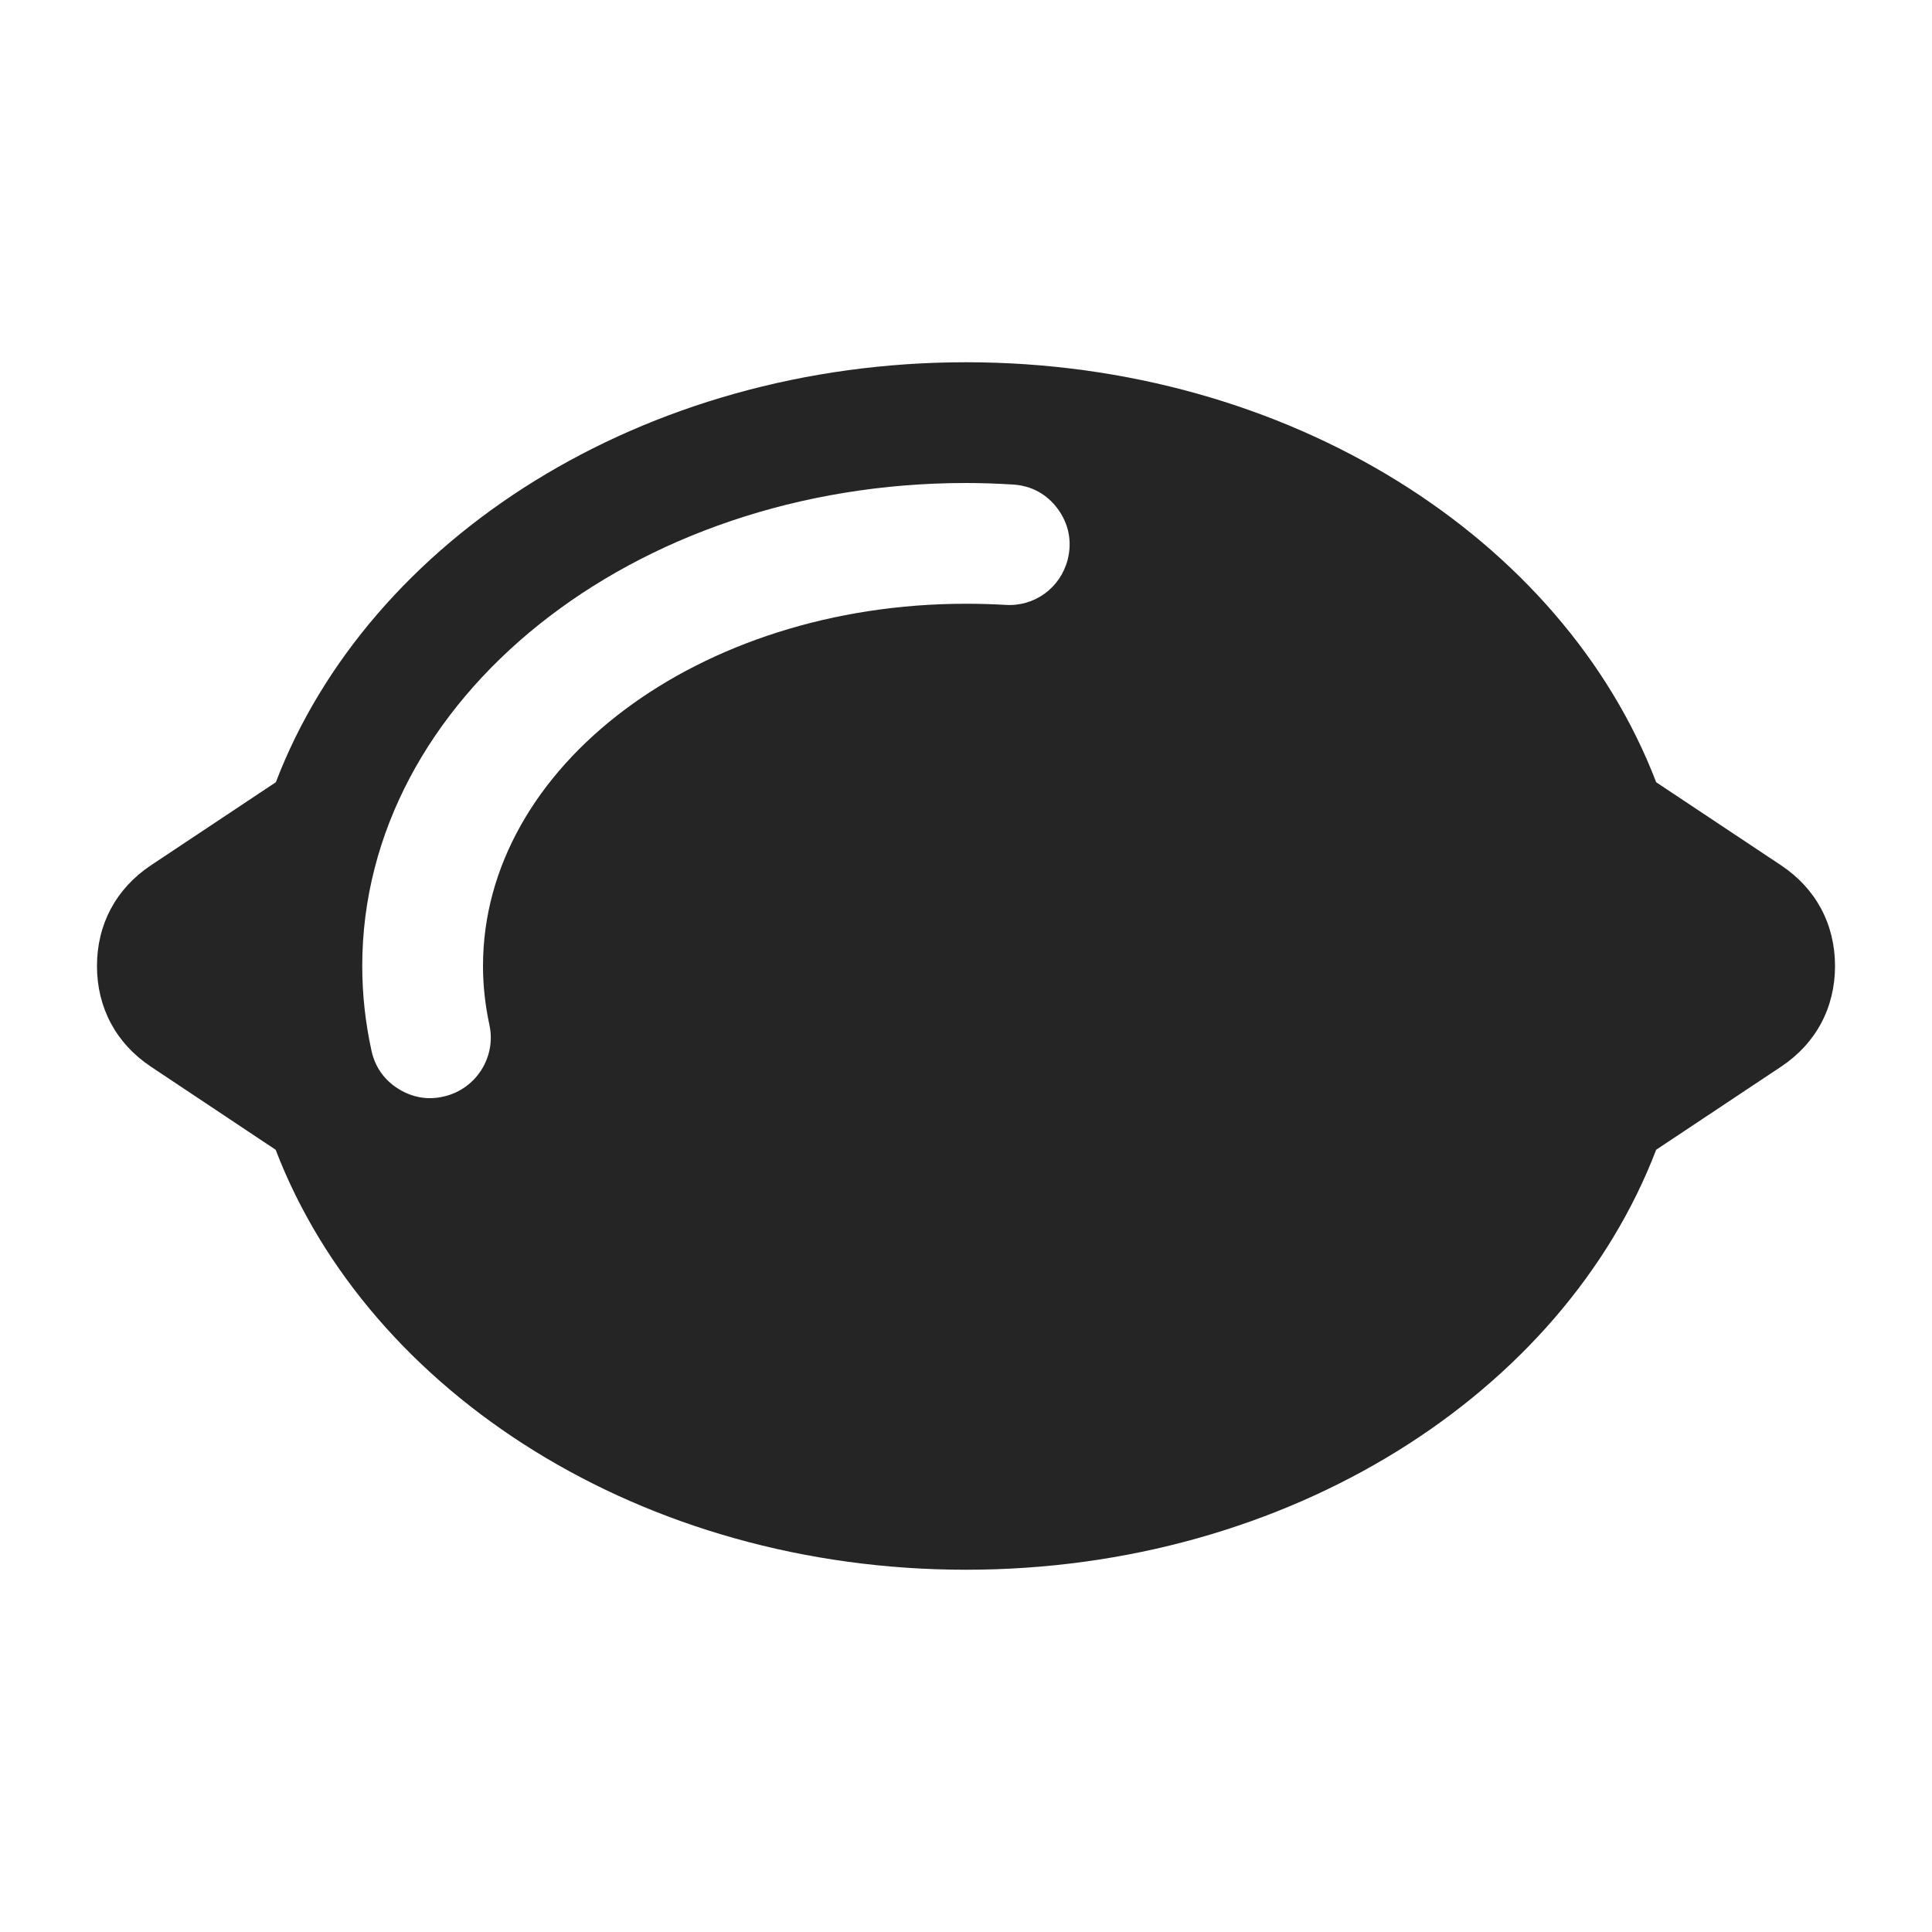 <?xml version="1.0" encoding="UTF-8"?>
<!DOCTYPE svg PUBLIC "-//W3C//DTD SVG 1.1//EN" "http://www.w3.org/Graphics/SVG/1.1/DTD/svg11.dtd">
<svg xmlns="http://www.w3.org/2000/svg" xml:space="preserve" width="1024px" height="1024px" shape-rendering="geometricPrecision" text-rendering="geometricPrecision" image-rendering="optimizeQuality" fill-rule="nonzero" clip-rule="evenodd" viewBox="0 0 10240 10240" xmlns:xlink="http://www.w3.org/1999/xlink">
	<title>lemon icon</title>
	<desc>lemon icon from the IconExperience.com O-Collection. Copyright by INCORS GmbH (www.incors.com).</desc>
	<path id="curve0" fill="#252525" d="M5120 1920c1713,0 3164,935 3658,2226l663 441c184,123 285,312 285,533 0,221 -101,410 -285,533l-663 441c-494,1291 -1945,2226 -3658,2226 -1713,0 -3164,-935 -3659,-2226l-662 -441c-184,-123 -285,-312 -285,-533 0,-221 101,-410 285,-533l663 -441c494,-1291 1945,-2226 3658,-2226zm0 640c-1767,0 -3200,1146 -3200,2560 0,153 17,303 49,449 19,87 68,156 144,203 75,46 157,60 242,39 169,-40 276,-209 239,-379 -22,-102 -34,-206 -34,-312 0,-1060 1146,-1920 2560,-1920 70,0 140,2 209,6 155,10 291,-90 330,-240 24,-96 6,-188 -52,-268 -58,-79 -140,-124 -239,-130 -82,-5 -165,-8 -248,-8z"/>
</svg>
